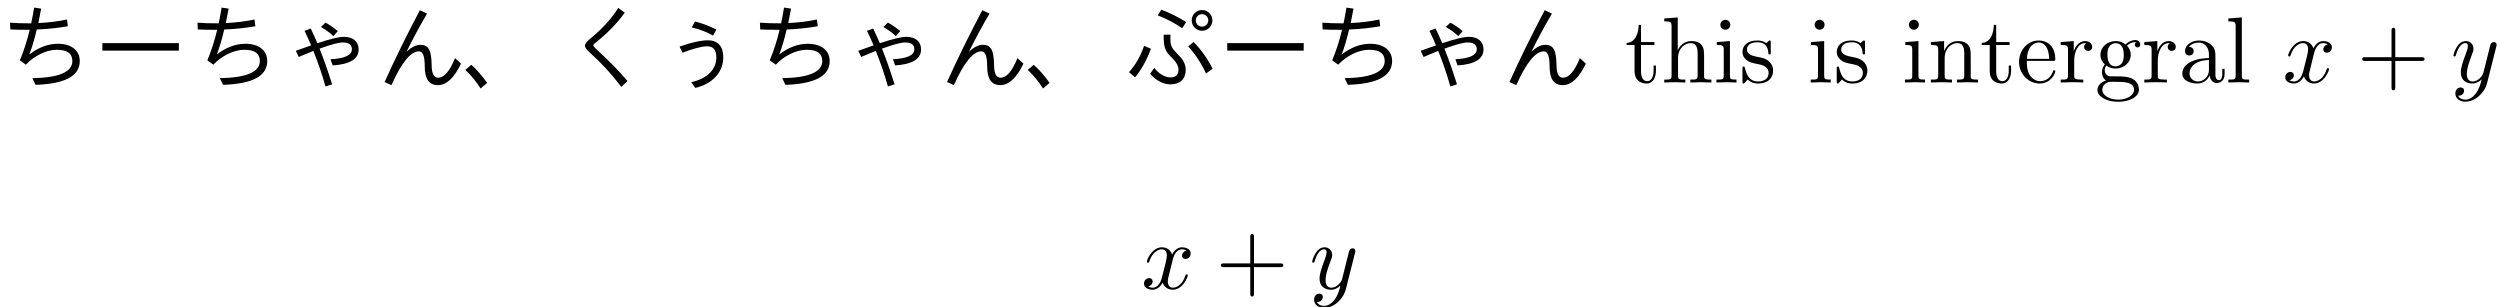 <?xml version='1.0' encoding='UTF-8'?>
<!-- This file was generated by dvisvgm 2.9.1 -->
<svg version='1.1' xmlns='http://www.w3.org/2000/svg' xmlns:xlink='http://www.w3.org/1999/xlink' width='265.703pt' height='32.622pt' viewBox='39.004 -30.685 265.703 32.622'>
<defs>
<path id='g1-120' d='M3.328-3.009C3.387-3.268 3.616-4.184 4.314-4.184C4.364-4.184 4.603-4.184 4.812-4.055C4.533-4.005 4.334-3.756 4.334-3.517C4.334-3.357 4.443-3.168 4.712-3.168C4.932-3.168 5.25-3.347 5.25-3.746C5.25-4.264 4.663-4.403 4.324-4.403C3.746-4.403 3.397-3.875 3.278-3.646C3.029-4.304 2.491-4.403 2.202-4.403C1.166-4.403 .598-3.118 .598-2.869C.598-2.77 .697-2.77 .717-2.77C.797-2.77 .827-2.79 .847-2.879C1.186-3.935 1.843-4.184 2.182-4.184C2.371-4.184 2.72-4.095 2.72-3.517C2.72-3.208 2.55-2.54 2.182-1.146C2.022-.528 1.674-.11 1.235-.11C1.176-.11 .946-.11 .737-.239C.986-.289 1.205-.498 1.205-.777C1.205-1.046 .986-1.126 .837-1.126C.538-1.126 .289-.867 .289-.548C.289-.09 .787 .11 1.225 .11C1.883 .11 2.242-.588 2.271-.648C2.391-.279 2.75 .11 3.347 .11C4.374 .11 4.941-1.176 4.941-1.425C4.941-1.524 4.852-1.524 4.822-1.524C4.732-1.524 4.712-1.484 4.692-1.415C4.364-.349 3.686-.11 3.367-.11C2.979-.11 2.819-.428 2.819-.767C2.819-.986 2.879-1.205 2.989-1.644L3.328-3.009Z'/>
<path id='g1-121' d='M4.842-3.796C4.882-3.935 4.882-3.955 4.882-4.025C4.882-4.204 4.742-4.294 4.593-4.294C4.493-4.294 4.334-4.234 4.244-4.085C4.224-4.035 4.144-3.726 4.105-3.547C4.035-3.288 3.965-3.019 3.905-2.75L3.457-.956C3.417-.807 2.989-.11 2.331-.11C1.823-.11 1.714-.548 1.714-.917C1.714-1.375 1.883-1.993 2.222-2.869C2.381-3.278 2.421-3.387 2.421-3.587C2.421-4.035 2.102-4.403 1.604-4.403C.658-4.403 .289-2.959 .289-2.869C.289-2.77 .389-2.77 .408-2.77C.508-2.77 .518-2.79 .568-2.949C.837-3.885 1.235-4.184 1.574-4.184C1.654-4.184 1.823-4.184 1.823-3.866C1.823-3.616 1.724-3.357 1.654-3.168C1.255-2.112 1.076-1.544 1.076-1.076C1.076-.189 1.704 .11 2.291 .11C2.68 .11 3.019-.06 3.298-.339C3.168 .179 3.049 .667 2.65 1.196C2.391 1.534 2.012 1.823 1.554 1.823C1.415 1.823 .966 1.793 .797 1.405C.956 1.405 1.086 1.405 1.225 1.285C1.325 1.196 1.425 1.066 1.425 .877C1.425 .568 1.156 .528 1.056 .528C.827 .528 .498 .687 .498 1.176C.498 1.674 .936 2.042 1.554 2.042C2.58 2.042 3.606 1.136 3.885 .01L4.842-3.796Z'/>
<path id='g2-43' d='M4.075-2.291H6.854C6.994-2.291 7.183-2.291 7.183-2.491S6.994-2.69 6.854-2.69H4.075V-5.479C4.075-5.619 4.075-5.808 3.875-5.808S3.676-5.619 3.676-5.479V-2.69H.887C.747-2.69 .558-2.69 .558-2.491S.747-2.291 .887-2.291H3.676V.498C3.676 .638 3.676 .827 3.875 .827S4.075 .638 4.075 .498V-2.291Z'/>
<path id='g2-97' d='M3.318-.757C3.357-.359 3.626 .06 4.095 .06C4.304 .06 4.912-.08 4.912-.887V-1.445H4.663V-.887C4.663-.309 4.413-.249 4.304-.249C3.975-.249 3.935-.697 3.935-.747V-2.74C3.935-3.158 3.935-3.547 3.577-3.915C3.188-4.304 2.69-4.463 2.212-4.463C1.395-4.463 .707-3.995 .707-3.337C.707-3.039 .907-2.869 1.166-2.869C1.445-2.869 1.624-3.068 1.624-3.328C1.624-3.447 1.574-3.776 1.116-3.786C1.385-4.134 1.873-4.244 2.192-4.244C2.68-4.244 3.248-3.856 3.248-2.969V-2.6C2.74-2.57 2.042-2.54 1.415-2.242C.667-1.903 .418-1.385 .418-.946C.418-.139 1.385 .11 2.012 .11C2.67 .11 3.128-.289 3.318-.757ZM3.248-2.391V-1.395C3.248-.448 2.531-.11 2.082-.11C1.594-.11 1.186-.458 1.186-.956C1.186-1.504 1.604-2.331 3.248-2.391Z'/>
<path id='g2-101' d='M1.116-2.511C1.176-3.995 2.012-4.244 2.351-4.244C3.377-4.244 3.477-2.899 3.477-2.511H1.116ZM1.106-2.301H3.885C4.105-2.301 4.134-2.301 4.134-2.511C4.134-3.497 3.597-4.463 2.351-4.463C1.196-4.463 .279-3.437 .279-2.192C.279-.857 1.325 .11 2.471 .11C3.686 .11 4.134-.996 4.134-1.186C4.134-1.285 4.055-1.305 4.005-1.305C3.915-1.305 3.895-1.245 3.875-1.166C3.527-.139 2.63-.139 2.531-.139C2.032-.139 1.634-.438 1.405-.807C1.106-1.285 1.106-1.943 1.106-2.301Z'/>
<path id='g2-103' d='M2.212-1.714C1.345-1.714 1.345-2.71 1.345-2.939C1.345-3.208 1.355-3.527 1.504-3.776C1.584-3.895 1.813-4.174 2.212-4.174C3.078-4.174 3.078-3.178 3.078-2.949C3.078-2.68 3.068-2.361 2.919-2.112C2.839-1.993 2.61-1.714 2.212-1.714ZM1.056-1.325C1.056-1.365 1.056-1.594 1.225-1.793C1.614-1.514 2.022-1.484 2.212-1.484C3.138-1.484 3.826-2.172 3.826-2.939C3.826-3.308 3.666-3.676 3.417-3.905C3.776-4.244 4.134-4.294 4.314-4.294C4.334-4.294 4.384-4.294 4.413-4.284C4.304-4.244 4.254-4.134 4.254-4.015C4.254-3.846 4.384-3.726 4.543-3.726C4.643-3.726 4.832-3.796 4.832-4.025C4.832-4.194 4.712-4.513 4.324-4.513C4.125-4.513 3.686-4.453 3.268-4.045C2.849-4.374 2.431-4.403 2.212-4.403C1.285-4.403 .598-3.716 .598-2.949C.598-2.511 .817-2.132 1.066-1.923C.936-1.773 .757-1.445 .757-1.096C.757-.787 .887-.408 1.196-.209C.598-.04 .279 .389 .279 .787C.279 1.504 1.265 2.052 2.481 2.052C3.656 2.052 4.692 1.544 4.692 .767C4.692 .418 4.553-.09 4.045-.369C3.517-.648 2.939-.648 2.331-.648C2.082-.648 1.654-.648 1.584-.658C1.265-.697 1.056-1.006 1.056-1.325ZM2.491 1.823C1.484 1.823 .797 1.315 .797 .787C.797 .329 1.176-.04 1.614-.07H2.202C3.059-.07 4.174-.07 4.174 .787C4.174 1.325 3.467 1.823 2.491 1.823Z'/>
<path id='g2-104' d='M1.096-.757C1.096-.309 .986-.309 .319-.309V0C.667-.01 1.176-.03 1.445-.03C1.704-.03 2.222-.01 2.56 0V-.309C1.893-.309 1.783-.309 1.783-.757V-2.59C1.783-3.626 2.491-4.184 3.128-4.184C3.756-4.184 3.866-3.646 3.866-3.078V-.757C3.866-.309 3.756-.309 3.088-.309V0C3.437-.01 3.945-.03 4.214-.03C4.473-.03 4.991-.01 5.33 0V-.309C4.812-.309 4.563-.309 4.553-.608V-2.511C4.553-3.367 4.553-3.676 4.244-4.035C4.105-4.204 3.776-4.403 3.198-4.403C2.361-4.403 1.923-3.806 1.753-3.427V-6.914L.319-6.804V-6.496C1.016-6.496 1.096-6.426 1.096-5.938V-.757Z'/>
<path id='g2-105' d='M1.763-4.403L.369-4.294V-3.985C1.016-3.985 1.106-3.925 1.106-3.437V-.757C1.106-.309 .996-.309 .329-.309V0C.648-.01 1.186-.03 1.425-.03C1.773-.03 2.122-.01 2.461 0V-.309C1.803-.309 1.763-.359 1.763-.747V-4.403ZM1.803-6.137C1.803-6.456 1.554-6.665 1.275-6.665C.966-6.665 .747-6.396 .747-6.137C.747-5.868 .966-5.609 1.275-5.609C1.554-5.609 1.803-5.818 1.803-6.137Z'/>
<path id='g2-108' d='M1.763-6.914L.329-6.804V-6.496C1.026-6.496 1.106-6.426 1.106-5.938V-.757C1.106-.309 .996-.309 .329-.309V0C.658-.01 1.186-.03 1.435-.03S2.172-.01 2.54 0V-.309C1.873-.309 1.763-.309 1.763-.757V-6.914Z'/>
<path id='g2-110' d='M1.096-3.427V-.757C1.096-.309 .986-.309 .319-.309V0C.667-.01 1.176-.03 1.445-.03C1.704-.03 2.222-.01 2.56 0V-.309C1.893-.309 1.783-.309 1.783-.757V-2.59C1.783-3.626 2.491-4.184 3.128-4.184C3.756-4.184 3.866-3.646 3.866-3.078V-.757C3.866-.309 3.756-.309 3.088-.309V0C3.437-.01 3.945-.03 4.214-.03C4.473-.03 4.991-.01 5.33 0V-.309C4.812-.309 4.563-.309 4.553-.608V-2.511C4.553-3.367 4.553-3.676 4.244-4.035C4.105-4.204 3.776-4.403 3.198-4.403C2.471-4.403 2.002-3.975 1.724-3.357V-4.403L.319-4.294V-3.985C1.016-3.985 1.096-3.915 1.096-3.427Z'/>
<path id='g2-114' d='M1.664-3.308V-4.403L.279-4.294V-3.985C.976-3.985 1.056-3.915 1.056-3.427V-.757C1.056-.309 .946-.309 .279-.309V0C.667-.01 1.136-.03 1.415-.03C1.813-.03 2.281-.03 2.68 0V-.309H2.471C1.733-.309 1.714-.418 1.714-.777V-2.311C1.714-3.298 2.132-4.184 2.889-4.184C2.959-4.184 2.979-4.184 2.999-4.174C2.969-4.164 2.77-4.045 2.77-3.786C2.77-3.507 2.979-3.357 3.198-3.357C3.377-3.357 3.626-3.477 3.626-3.796S3.318-4.403 2.889-4.403C2.162-4.403 1.803-3.736 1.664-3.308Z'/>
<path id='g2-115' d='M2.072-1.933C2.291-1.893 3.108-1.733 3.108-1.016C3.108-.508 2.76-.11 1.983-.11C1.146-.11 .787-.677 .598-1.524C.568-1.654 .558-1.694 .458-1.694C.329-1.694 .329-1.624 .329-1.445V-.13C.329 .04 .329 .11 .438 .11C.488 .11 .498 .1 .687-.09C.707-.11 .707-.13 .887-.319C1.325 .1 1.773 .11 1.983 .11C3.128 .11 3.587-.558 3.587-1.275C3.587-1.803 3.288-2.102 3.168-2.222C2.839-2.54 2.451-2.62 2.032-2.7C1.474-2.809 .807-2.939 .807-3.517C.807-3.866 1.066-4.274 1.923-4.274C3.019-4.274 3.068-3.377 3.088-3.068C3.098-2.979 3.188-2.979 3.208-2.979C3.337-2.979 3.337-3.029 3.337-3.218V-4.224C3.337-4.394 3.337-4.463 3.228-4.463C3.178-4.463 3.158-4.463 3.029-4.344C2.999-4.304 2.899-4.214 2.859-4.184C2.481-4.463 2.072-4.463 1.923-4.463C.707-4.463 .329-3.796 .329-3.238C.329-2.889 .488-2.61 .757-2.391C1.076-2.132 1.355-2.072 2.072-1.933Z'/>
<path id='g2-116' d='M1.724-3.985H3.148V-4.294H1.724V-6.127H1.474C1.465-5.31 1.166-4.244 .189-4.204V-3.985H1.036V-1.235C1.036-.01 1.963 .11 2.321 .11C3.029 .11 3.308-.598 3.308-1.235V-1.803H3.059V-1.255C3.059-.518 2.76-.139 2.391-.139C1.724-.139 1.724-1.046 1.724-1.215V-3.985Z'/>
<path id='g0-1' d='M2.062 .638L2.76 .04C2.192-.747 1.634-1.385 1.076-1.883L.438-1.335C1.036-.777 1.584-.12 2.062 .638Z'/>
<path id='g0-69' d='M6.047-4.981L6.396-5.619C5.778-5.958 5.021-6.247 4.125-6.486L3.776-5.848C4.593-5.669 5.35-5.38 6.047-4.981ZM2.481-3.816L2.8-3.168C3.985-3.616 4.862-3.846 5.43-3.846C6.067-3.846 6.396-3.457 6.396-2.69C6.396-1.375 5.43-.418 3.726-.03L4.164 .578C5.988 .149 7.133-1.106 7.133-2.67C7.133-3.836 6.555-4.483 5.499-4.483C4.772-4.483 3.766-4.264 2.481-3.816Z'/>
<path id='g0-79' d='M6.257 .468L6.914-.159C6.027-1.205 4.941-2.321 3.646-3.497C3.397-3.726 3.278-3.875 3.278-3.935S3.347-4.085 3.477-4.194C4.742-5.191 5.798-6.276 6.625-7.422L5.938-7.93C5.24-6.814 4.274-5.748 3.039-4.732C2.61-4.384 2.391-4.115 2.391-3.925S2.56-3.487 2.899-3.188C4.134-2.082 5.25-.867 6.257 .468Z'/>
<path id='g0-97' d='M1.066-6.356L1.096-5.639C1.524-5.609 2.212-5.599 3.158-5.599C2.879-4.443 2.531-3.357 2.112-2.351L2.75-1.893C3.646-2.849 4.941-3.477 6.037-3.477C7.143-3.477 7.691-3.078 7.691-2.291C7.691-1.116 6.276-.508 3.437-.458L3.776 .249C6.914 .149 8.478-.687 8.478-2.281C8.478-3.407 7.582-4.115 6.157-4.115C5.121-4.115 4.105-3.736 3.118-2.979C3.407-3.726 3.666-4.613 3.905-5.629C5.091-5.679 6.197-5.798 7.213-5.978L7.123-6.695C6.137-6.486 5.121-6.366 4.075-6.316C4.164-6.765 4.274-7.283 4.374-7.851L3.626-7.96C3.567-7.542 3.457-6.984 3.318-6.286C2.401-6.286 1.654-6.306 1.066-6.356Z'/>
<path id='g0-119' d='M8.209-7.701C7.592-7.701 7.103-7.213 7.103-6.605C7.103-5.988 7.592-5.499 8.209-5.499C8.817-5.499 9.305-5.998 9.305-6.605C9.305-7.203 8.807-7.701 8.209-7.701ZM8.209-7.263C8.578-7.263 8.867-6.964 8.867-6.605C8.867-6.316 8.658-5.938 8.209-5.938C7.831-5.938 7.542-6.227 7.542-6.605C7.542-6.974 7.841-7.263 8.209-7.263ZM3.128-1.554L2.68-.927C3.357-.179 4.085 .199 4.862 .199C5.868 .199 6.466-.369 6.466-1.325C6.466-1.853 6.257-2.331 5.848-2.76C4.932-3.706 4.842-3.826 4.842-4.682V-5.081H4.125C4.125-3.686 4.234-3.357 5.091-2.531C5.489-2.132 5.699-1.743 5.699-1.365C5.699-.817 5.41-.538 4.832-.538C4.264-.538 3.577-.946 3.128-1.554ZM8.628-.956L9.325-1.455C8.817-2.501 8.139-3.447 7.303-4.304L6.735-3.826C7.462-3.039 8.1-2.082 8.628-.956ZM6.097-5.768L6.516-6.426C5.629-6.974 4.752-7.412 3.875-7.741L3.497-7.133C4.374-6.795 5.24-6.346 6.097-5.768ZM.438-1.096L1.086-.548C1.783-1.395 2.341-2.411 2.77-3.587L2.042-3.895C1.664-2.79 1.126-1.853 .438-1.096Z'/>
<path id='g0-131' d='M1.554-3.367L1.863-2.71C2.002-2.78 2.531-2.989 3.417-3.357C3.925-2.092 4.354-.837 4.702 .418L5.41 .199C4.961-1.245 4.513-2.511 4.075-3.597C5.28-4.035 6.097-4.254 6.535-4.254C7.183-4.254 7.512-4.015 7.512-3.527C7.512-2.899 6.755-2.55 5.24-2.471L5.469-1.813C7.303-1.933 8.229-2.501 8.229-3.517C8.229-4.344 7.631-4.852 6.675-4.852C6.127-4.852 5.181-4.623 3.846-4.174C3.636-4.653 3.407-5.181 3.138-5.738L2.481-5.489C2.76-4.912 2.999-4.394 3.178-3.945L1.554-3.367ZM5.539-4.932L6.017-5.46C5.629-5.788 5.191-6.097 4.702-6.366L4.224-5.898C4.772-5.579 5.21-5.26 5.539-4.932Z'/>
<path id='g0-147' d='M1.026-.05L1.753 .279C2.819-2.112 3.796-3.308 4.672-3.308C5.091-3.308 5.29-2.79 5.29-1.743C5.29-.399 5.719 .279 6.695 .279C7.601 .279 8.418-.488 9.146-2.002L8.508-2.59C7.95-1.205 7.352-.508 6.715-.508C6.267-.508 6.037-.936 6.027-1.783C6.007-3.417 5.709-4.005 4.842-4.005C4.374-4.005 3.875-3.756 3.357-3.268C4.005-4.593 4.732-5.948 5.539-7.323L4.772-7.681C3.337-4.961 2.092-2.421 1.026-.05Z'/>
<path id='g0-252' d='M.917-4.184V-3.387H9.046V-4.184H.917Z'/>
</defs>
<g id='page1'>
<use x='39.004' y='-21.918' xlink:href='#g0-97'/>
<use x='48.967' y='-21.918' xlink:href='#g0-252'/>
<use x='58.93' y='-21.918' xlink:href='#g0-97'/>
<use x='68.892' y='-21.918' xlink:href='#g0-131'/>
<use x='78.855' y='-21.918' xlink:href='#g0-147'/>
<use x='88.021' y='-21.918' xlink:href='#g0-1'/>
<use x='98.78' y='-21.918' xlink:href='#g0-79'/>
<use x='108.743' y='-21.918' xlink:href='#g0-69'/>
<use x='118.705' y='-21.918' xlink:href='#g0-97'/>
<use x='128.668' y='-21.918' xlink:href='#g0-131'/>
<use x='138.631' y='-21.918' xlink:href='#g0-147'/>
<use x='147.796' y='-21.918' xlink:href='#g0-1'/>
<use x='158.556' y='-21.918' xlink:href='#g0-119'/>
<use x='168.518' y='-21.918' xlink:href='#g0-252'/>
<use x='178.481' y='-21.918' xlink:href='#g0-97'/>
<use x='188.444' y='-21.918' xlink:href='#g0-131'/>
<use x='198.406' y='-21.918' xlink:href='#g0-147'/>
<use x='211.69' y='-21.918' xlink:href='#g2-116'/>
<use x='215.564' y='-21.918' xlink:href='#g2-104'/>
<use x='221.099' y='-21.918' xlink:href='#g2-105'/>
<use x='223.866' y='-21.918' xlink:href='#g2-115'/>
<use x='231.117' y='-21.918' xlink:href='#g2-105'/>
<use x='233.884' y='-21.918' xlink:href='#g2-115'/>
<use x='241.135' y='-21.918' xlink:href='#g2-105'/>
<use x='243.902' y='-21.918' xlink:href='#g2-110'/>
<use x='249.437' y='-21.918' xlink:href='#g2-116'/>
<use x='253.312' y='-21.918' xlink:href='#g2-101'/>
<use x='257.739' y='-21.918' xlink:href='#g2-114'/>
<use x='261.641' y='-21.918' xlink:href='#g2-103'/>
<use x='266.623' y='-21.918' xlink:href='#g2-114'/>
<use x='270.525' y='-21.918' xlink:href='#g2-97'/>
<use x='275.506' y='-21.918' xlink:href='#g2-108'/>
<use x='281.594' y='-21.918' xlink:href='#g1-120'/>
<use x='289.502' y='-21.918' xlink:href='#g2-43'/>
<use x='299.465' y='-21.918' xlink:href='#g1-121'/>
<use x='160.299' y='0' xlink:href='#g1-120'/>
<use x='168.207' y='0' xlink:href='#g2-43'/>
<use x='178.17' y='0' xlink:href='#g1-121'/>
</g>
</svg>